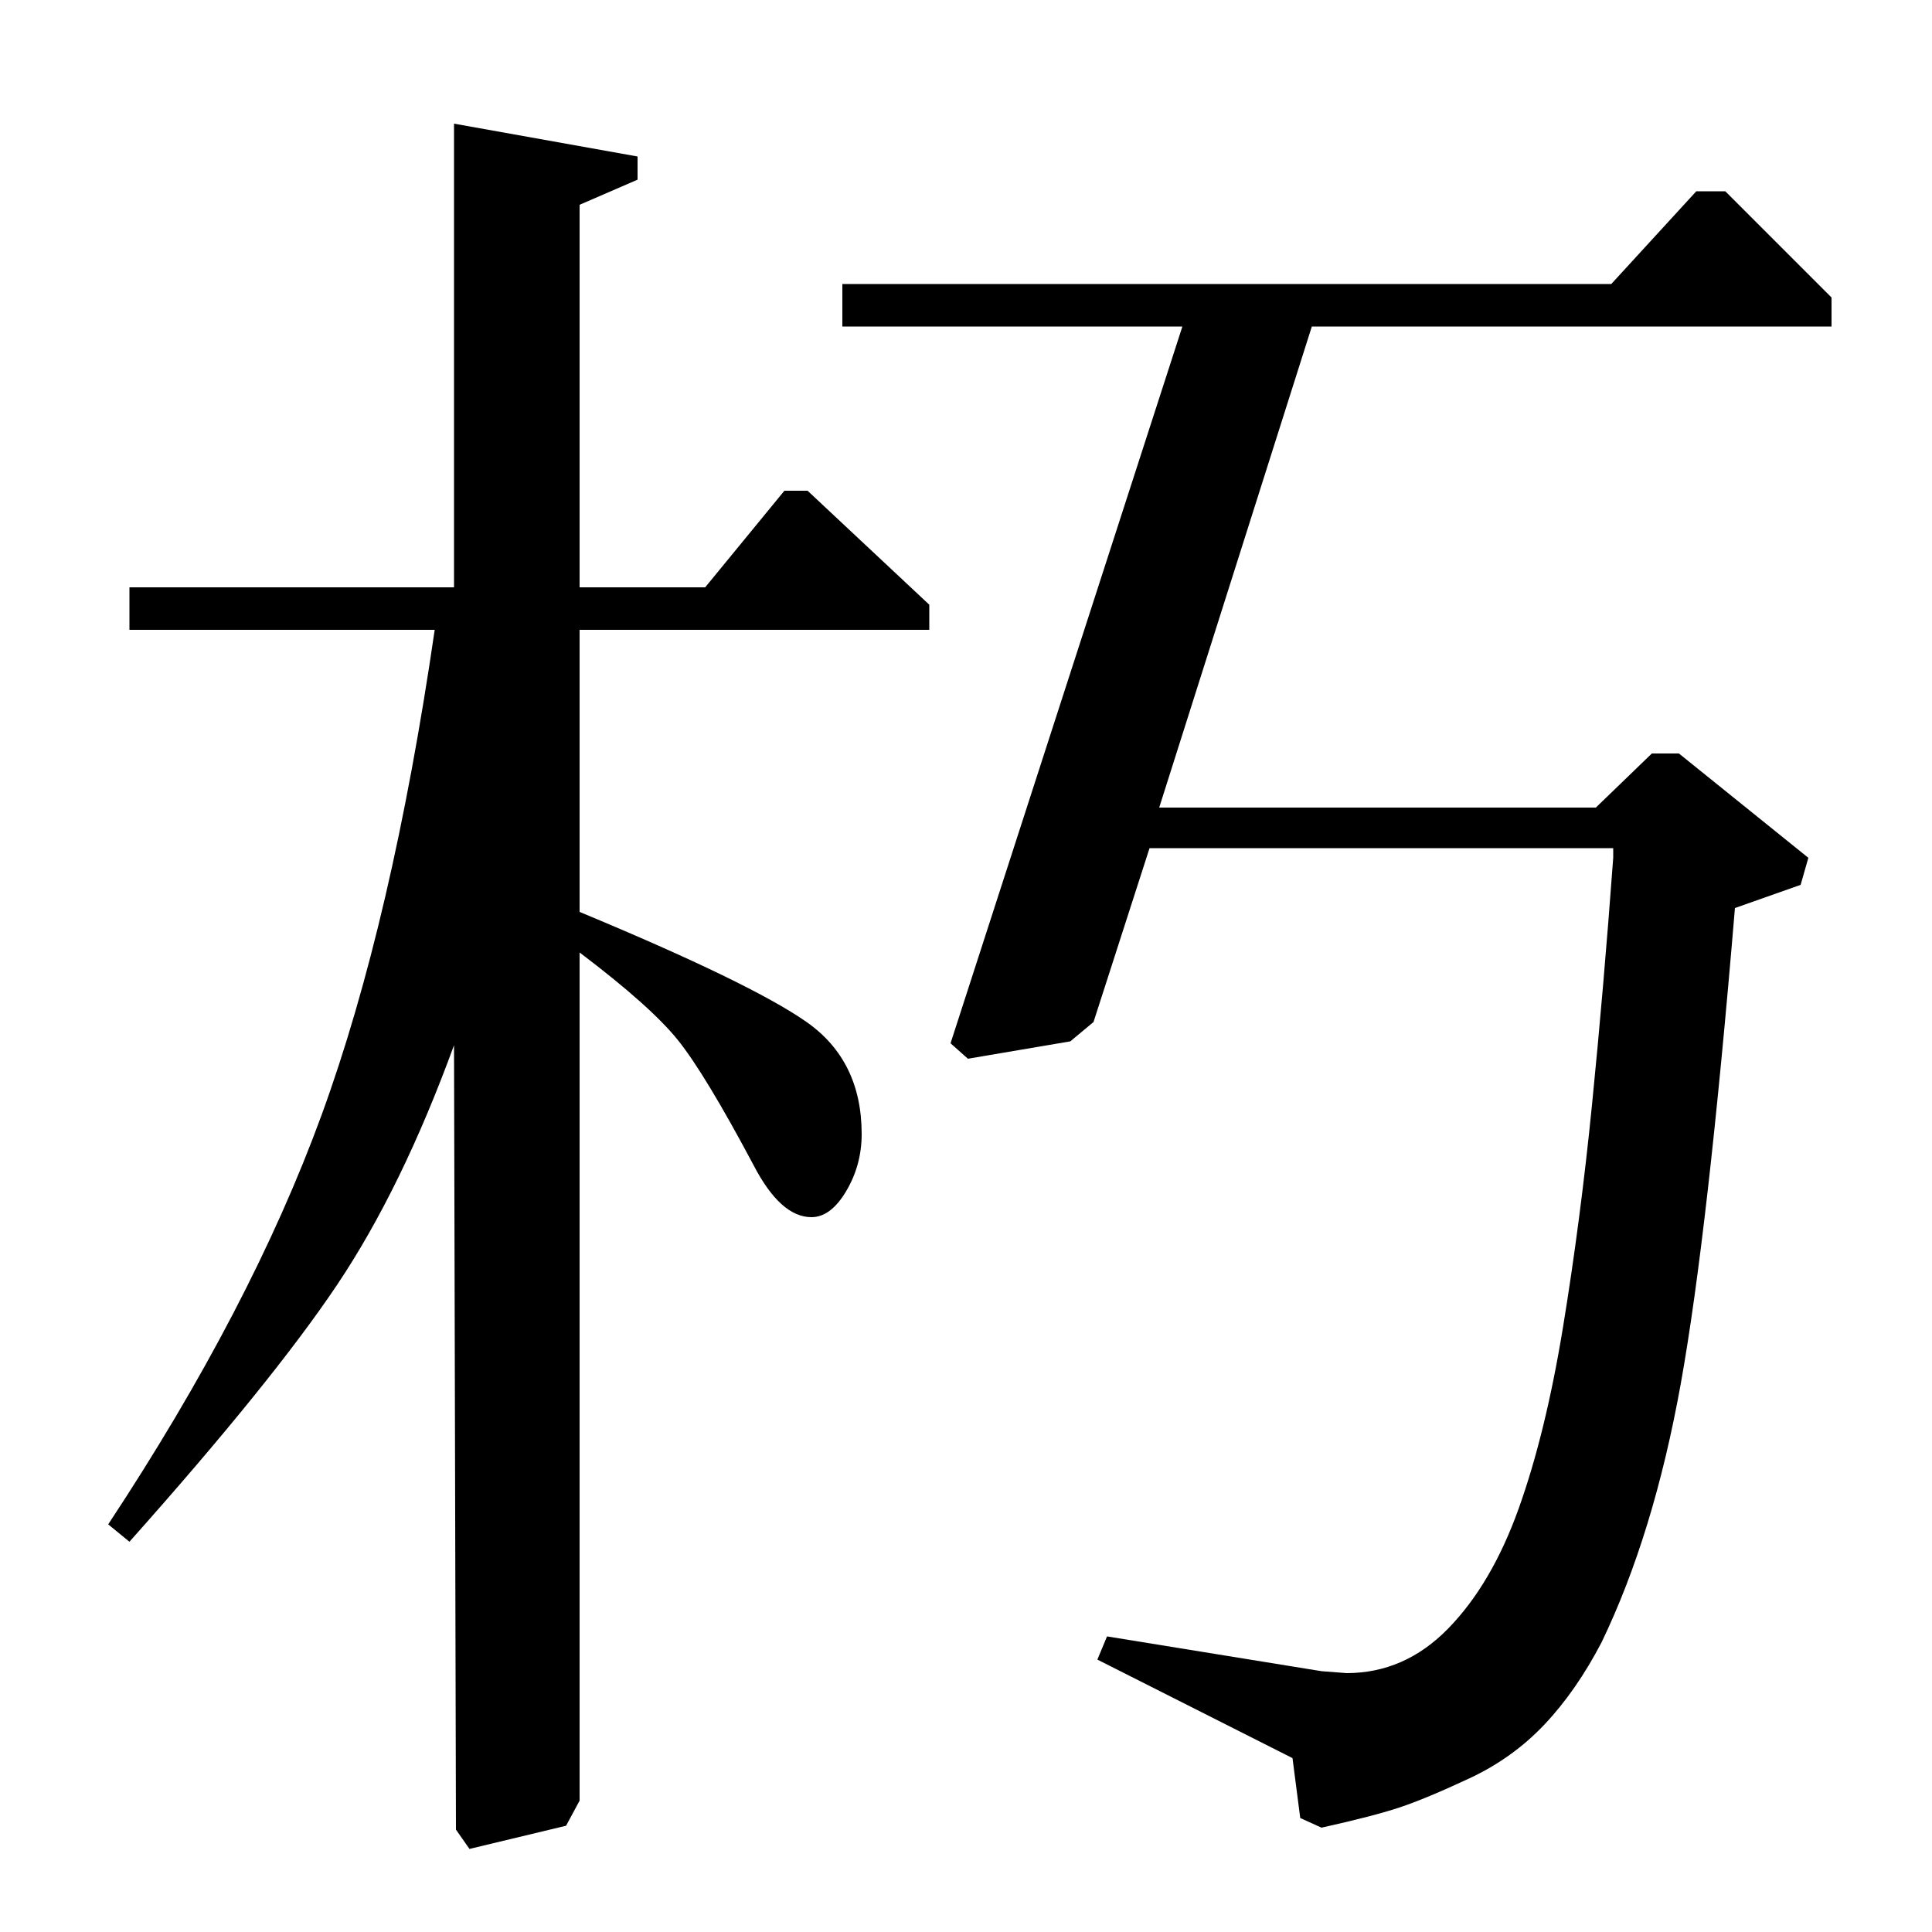 <?xml version="1.0" standalone="no"?>
<!DOCTYPE svg PUBLIC "-//W3C//DTD SVG 1.1//EN" "http://www.w3.org/Graphics/SVG/1.1/DTD/svg11.dtd" >
<svg xmlns="http://www.w3.org/2000/svg" xmlns:xlink="http://www.w3.org/1999/xlink" version="1.1" viewBox="0 -140 1000 1000">
  <g transform="matrix(1 0 0 -1 0 860)">
   <path fill="currentColor"
d="M67 202l-11 9q74 112 110.5 212t58.5 251h-158v22h168v240l95 -17v-12l-30 -13v-198h65l41 50h12l63 -59v-13h-181v-146q89 -37 117.5 -57t28.5 -58q0 -16 -8 -29.5t-18 -13.5q-16 0 -30 27q-25 47 -39 64.5t-51 45.5v-439l-7 -13l-50 -12l-7 10l-1 406
q-27 -74 -60.5 -124t-107.5 -133zM436 831v22h398l44 48h15l55 -55v-15h-269l-79 -249h226l29 28h14l67 -54l-4 -14l-34 -12q-14 -168 -28 -246t-41 -134q-13 -25 -29.5 -42.5t-39 -28t-36 -15t-40.5 -10.5l-11 5l-4 31l-101 51l5 12l111 -18l13 -1q30 0 52.5 23t36.5 62
t23 94t15 115t11 128v5h-240l-29 -90l-12 -10l-53 -9l-9 8l120 371h-176z" />
  </g>

</svg>
